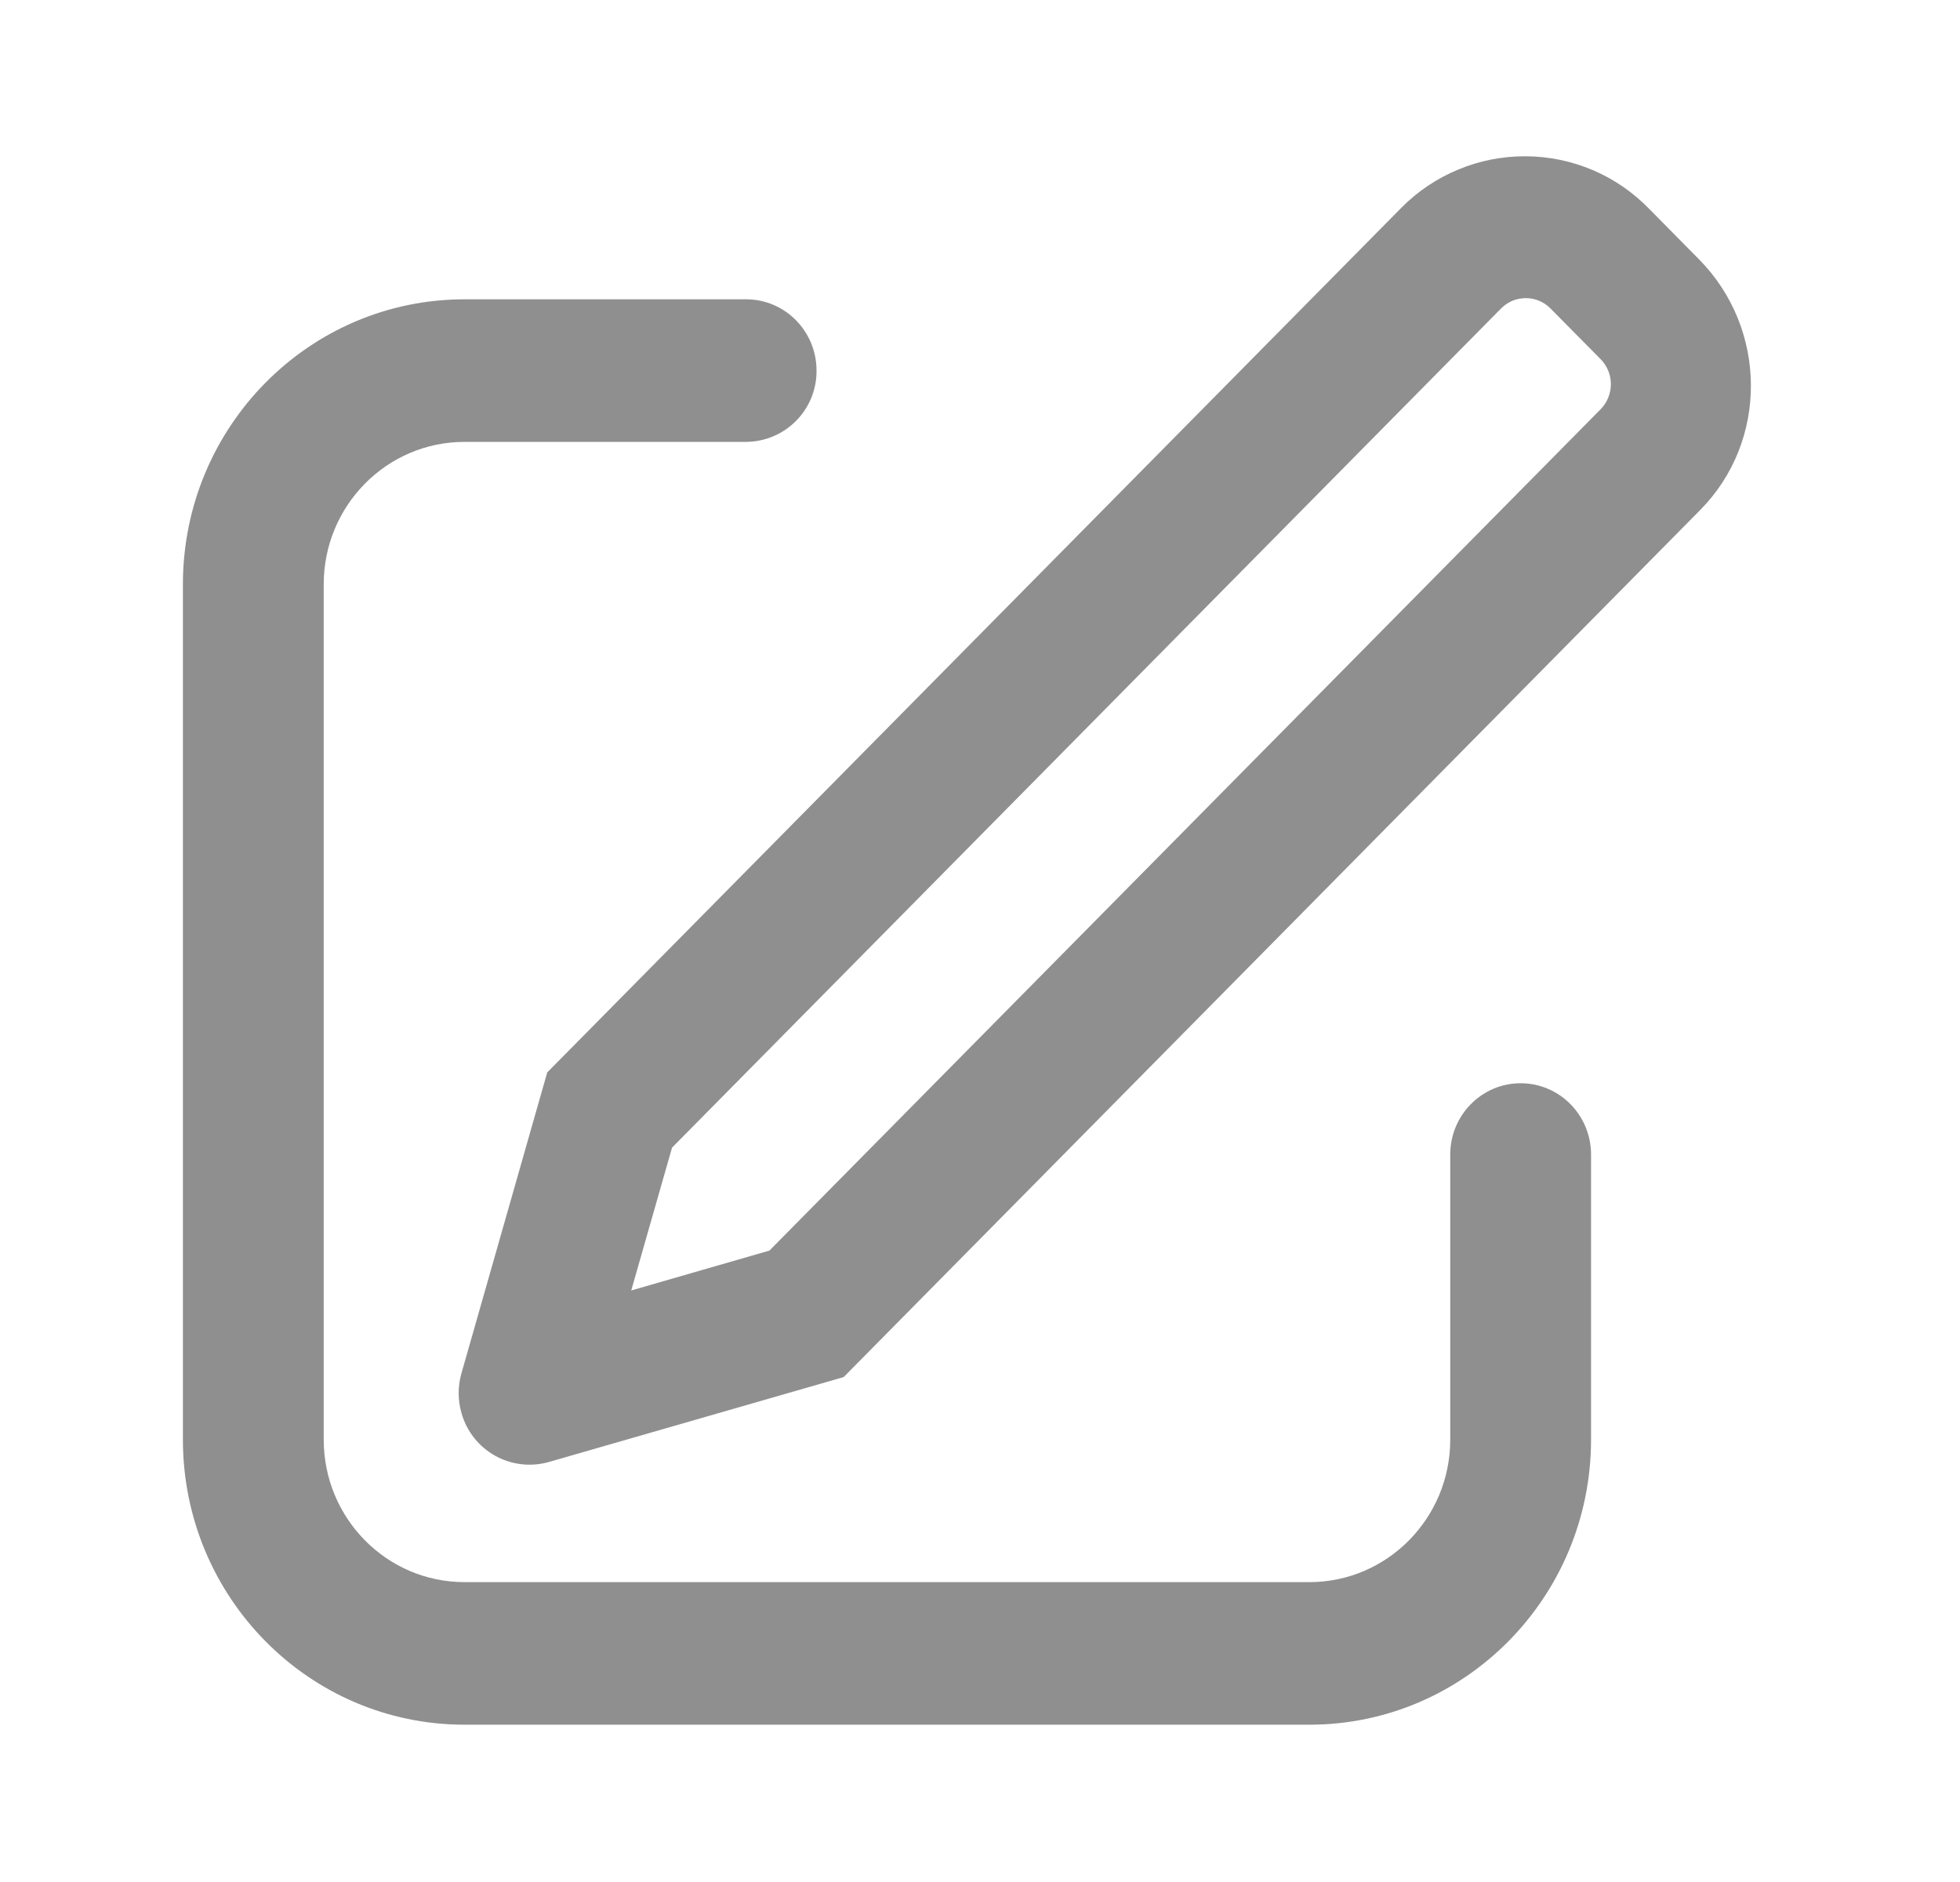 <svg width="25" height="24" viewBox="0 0 25 24" fill="none" xmlns="http://www.w3.org/2000/svg">
<path d="M8.053 16.456L9.814 15.948L20.417 5.218C20.501 5.132 20.547 5.017 20.547 4.897C20.546 4.777 20.499 4.663 20.414 4.578L19.779 3.936C19.738 3.894 19.689 3.86 19.635 3.837C19.581 3.814 19.523 3.802 19.464 3.802C19.405 3.802 19.347 3.813 19.292 3.835C19.238 3.858 19.189 3.891 19.147 3.933L8.572 14.635L8.052 16.455L8.053 16.456ZM21.036 2.664L21.671 3.307C22.547 4.194 22.555 5.625 21.687 6.503L10.761 17.561L6.997 18.645C6.767 18.709 6.522 18.68 6.313 18.563C6.105 18.446 5.952 18.252 5.887 18.022C5.839 17.857 5.838 17.681 5.885 17.516L6.98 13.676L17.877 2.647C18.084 2.438 18.331 2.273 18.603 2.161C18.875 2.048 19.166 1.991 19.46 1.993C19.754 1.994 20.045 2.054 20.316 2.169C20.586 2.284 20.831 2.453 21.036 2.664ZM9.517 3.817C10.013 3.817 10.415 4.224 10.415 4.726C10.416 4.845 10.393 4.962 10.349 5.072C10.304 5.182 10.238 5.282 10.155 5.366C10.071 5.451 9.972 5.518 9.863 5.564C9.753 5.61 9.636 5.634 9.517 5.635H5.925C4.933 5.635 4.129 6.449 4.129 7.452V18.358C4.129 19.362 4.933 20.176 5.925 20.176H16.701C17.693 20.176 18.498 19.362 18.498 18.358V14.723C18.498 14.221 18.9 13.814 19.396 13.814C19.892 13.814 20.294 14.221 20.294 14.724V18.358C20.294 20.366 18.685 21.994 16.701 21.994H5.925C3.941 21.994 2.333 20.366 2.333 18.358V7.452C2.333 5.445 3.941 3.817 5.925 3.817H9.517Z" fill="#8F8F8F"/>
</svg>
